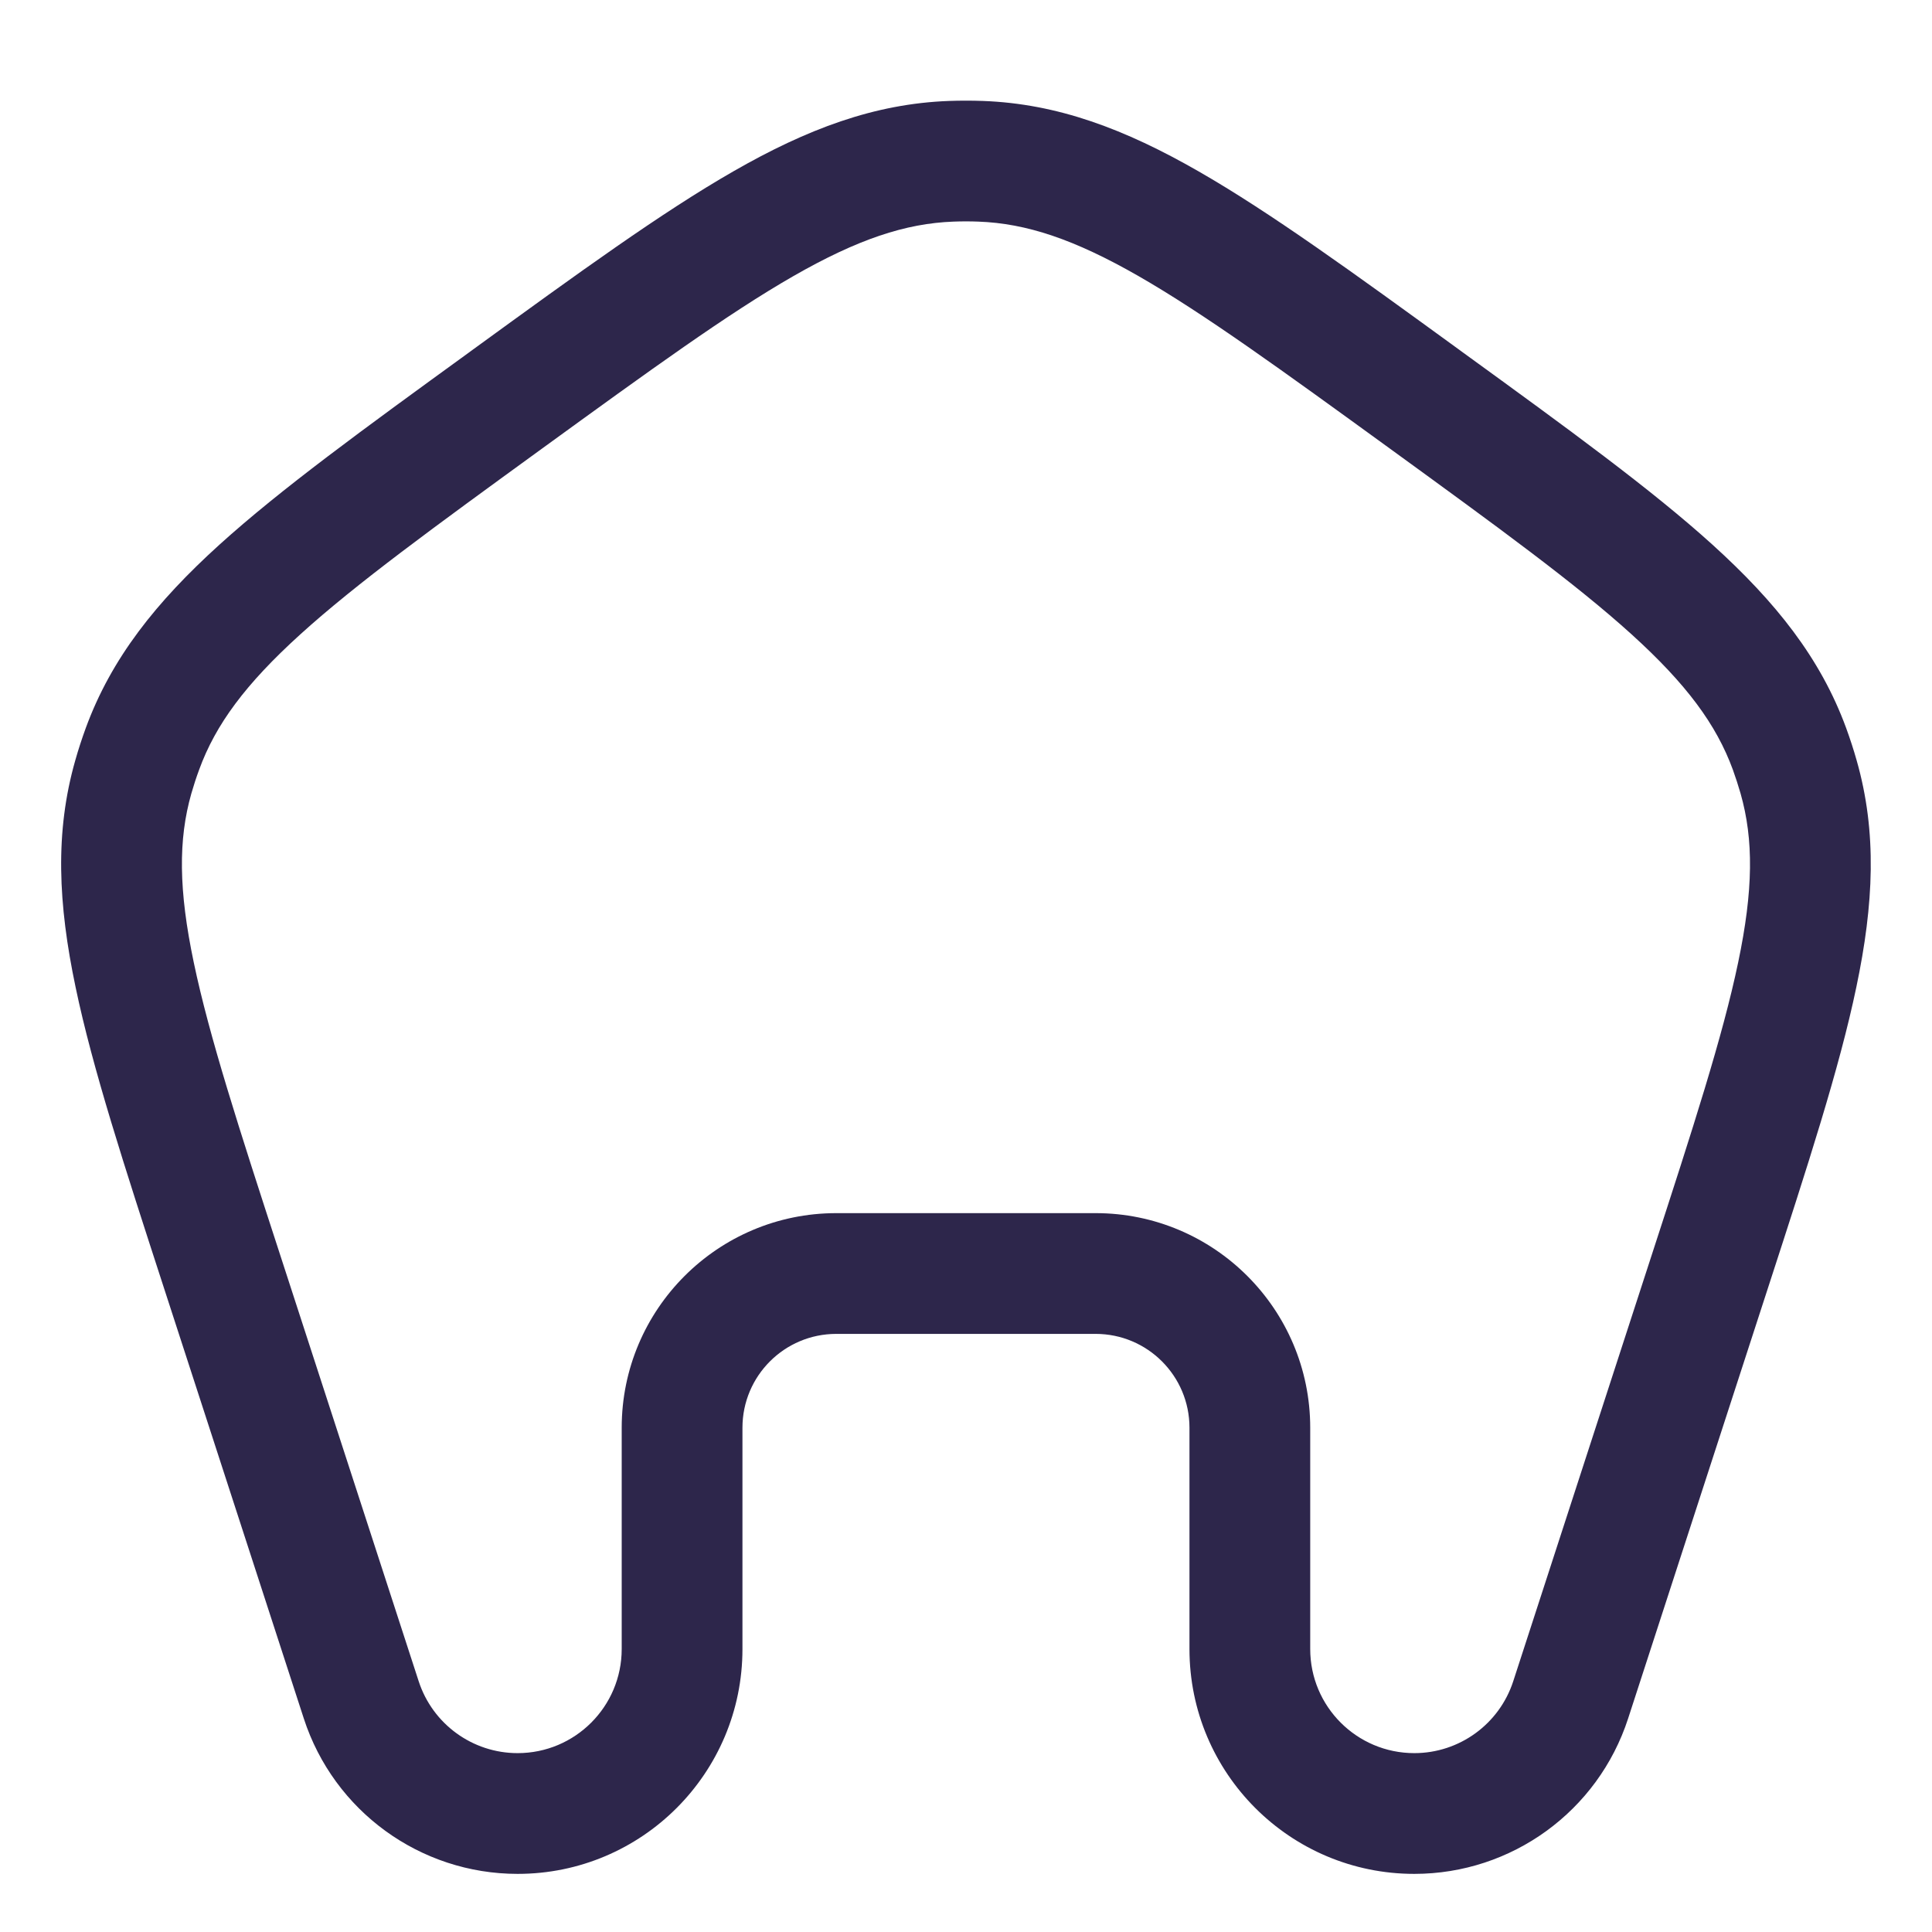 <svg width="24" height="24" viewBox="0 0 24 24" fill="none" xmlns="http://www.w3.org/2000/svg">
<path fill-rule="evenodd" clip-rule="evenodd" d="M12.21 1.254C12.07 1.249 11.929 1.249 11.789 1.254C10.861 1.288 10.026 1.603 9.111 2.128C8.218 2.64 7.191 3.386 5.888 4.333L5.817 4.385C4.514 5.331 3.486 6.078 2.724 6.768C1.942 7.477 1.384 8.174 1.065 9.045C1.017 9.177 0.973 9.311 0.935 9.446C0.68 10.339 0.722 11.23 0.939 12.263C1.149 13.27 1.542 14.477 2.04 16.01L3.774 21.348C4.148 22.499 5.22 23.278 6.43 23.278C7.973 23.278 9.223 22.028 9.223 20.485V17.736C9.223 17.092 9.745 16.57 10.389 16.57H13.61C14.254 16.57 14.776 17.092 14.776 17.736V20.485C14.776 22.028 16.026 23.278 17.569 23.278C18.779 23.278 19.851 22.499 20.225 21.348L21.959 16.01C22.457 14.477 22.85 13.27 23.06 12.263C23.277 11.23 23.319 10.339 23.064 9.446C23.026 9.311 22.982 9.177 22.934 9.045C22.615 8.174 22.057 7.477 21.275 6.768C20.513 6.078 19.485 5.331 18.182 4.385L18.111 4.333C16.808 3.386 15.781 2.64 14.888 2.128C13.973 1.603 13.138 1.288 12.21 1.254ZM11.844 2.753C11.947 2.749 12.052 2.749 12.155 2.753C12.751 2.775 13.344 2.972 14.142 3.429C14.956 3.896 15.918 4.594 17.265 5.572C18.612 6.551 19.573 7.25 20.268 7.88C20.95 8.498 21.321 9.001 21.526 9.561C21.561 9.658 21.593 9.757 21.622 9.857C21.785 10.43 21.781 11.055 21.592 11.956C21.4 12.874 21.034 14.005 20.519 15.588L18.798 20.885C18.625 21.417 18.129 21.778 17.569 21.778C16.855 21.778 16.276 21.199 16.276 20.485V17.736C16.276 16.264 15.082 15.07 13.61 15.07H10.389C8.917 15.07 7.723 16.264 7.723 17.736V20.485C7.723 21.199 7.144 21.778 6.43 21.778C5.87 21.778 5.374 21.417 5.201 20.885L3.48 15.588C2.965 14.005 2.599 12.874 2.407 11.956C2.218 11.055 2.214 10.43 2.377 9.857C2.406 9.757 2.438 9.658 2.474 9.561C2.678 9.001 3.049 8.498 3.731 7.88C4.426 7.25 5.387 6.551 6.734 5.572C8.081 4.594 9.043 3.896 9.857 3.429C10.655 2.972 11.248 2.775 11.844 2.753Z" fill="#2D264B"/>
</svg>
